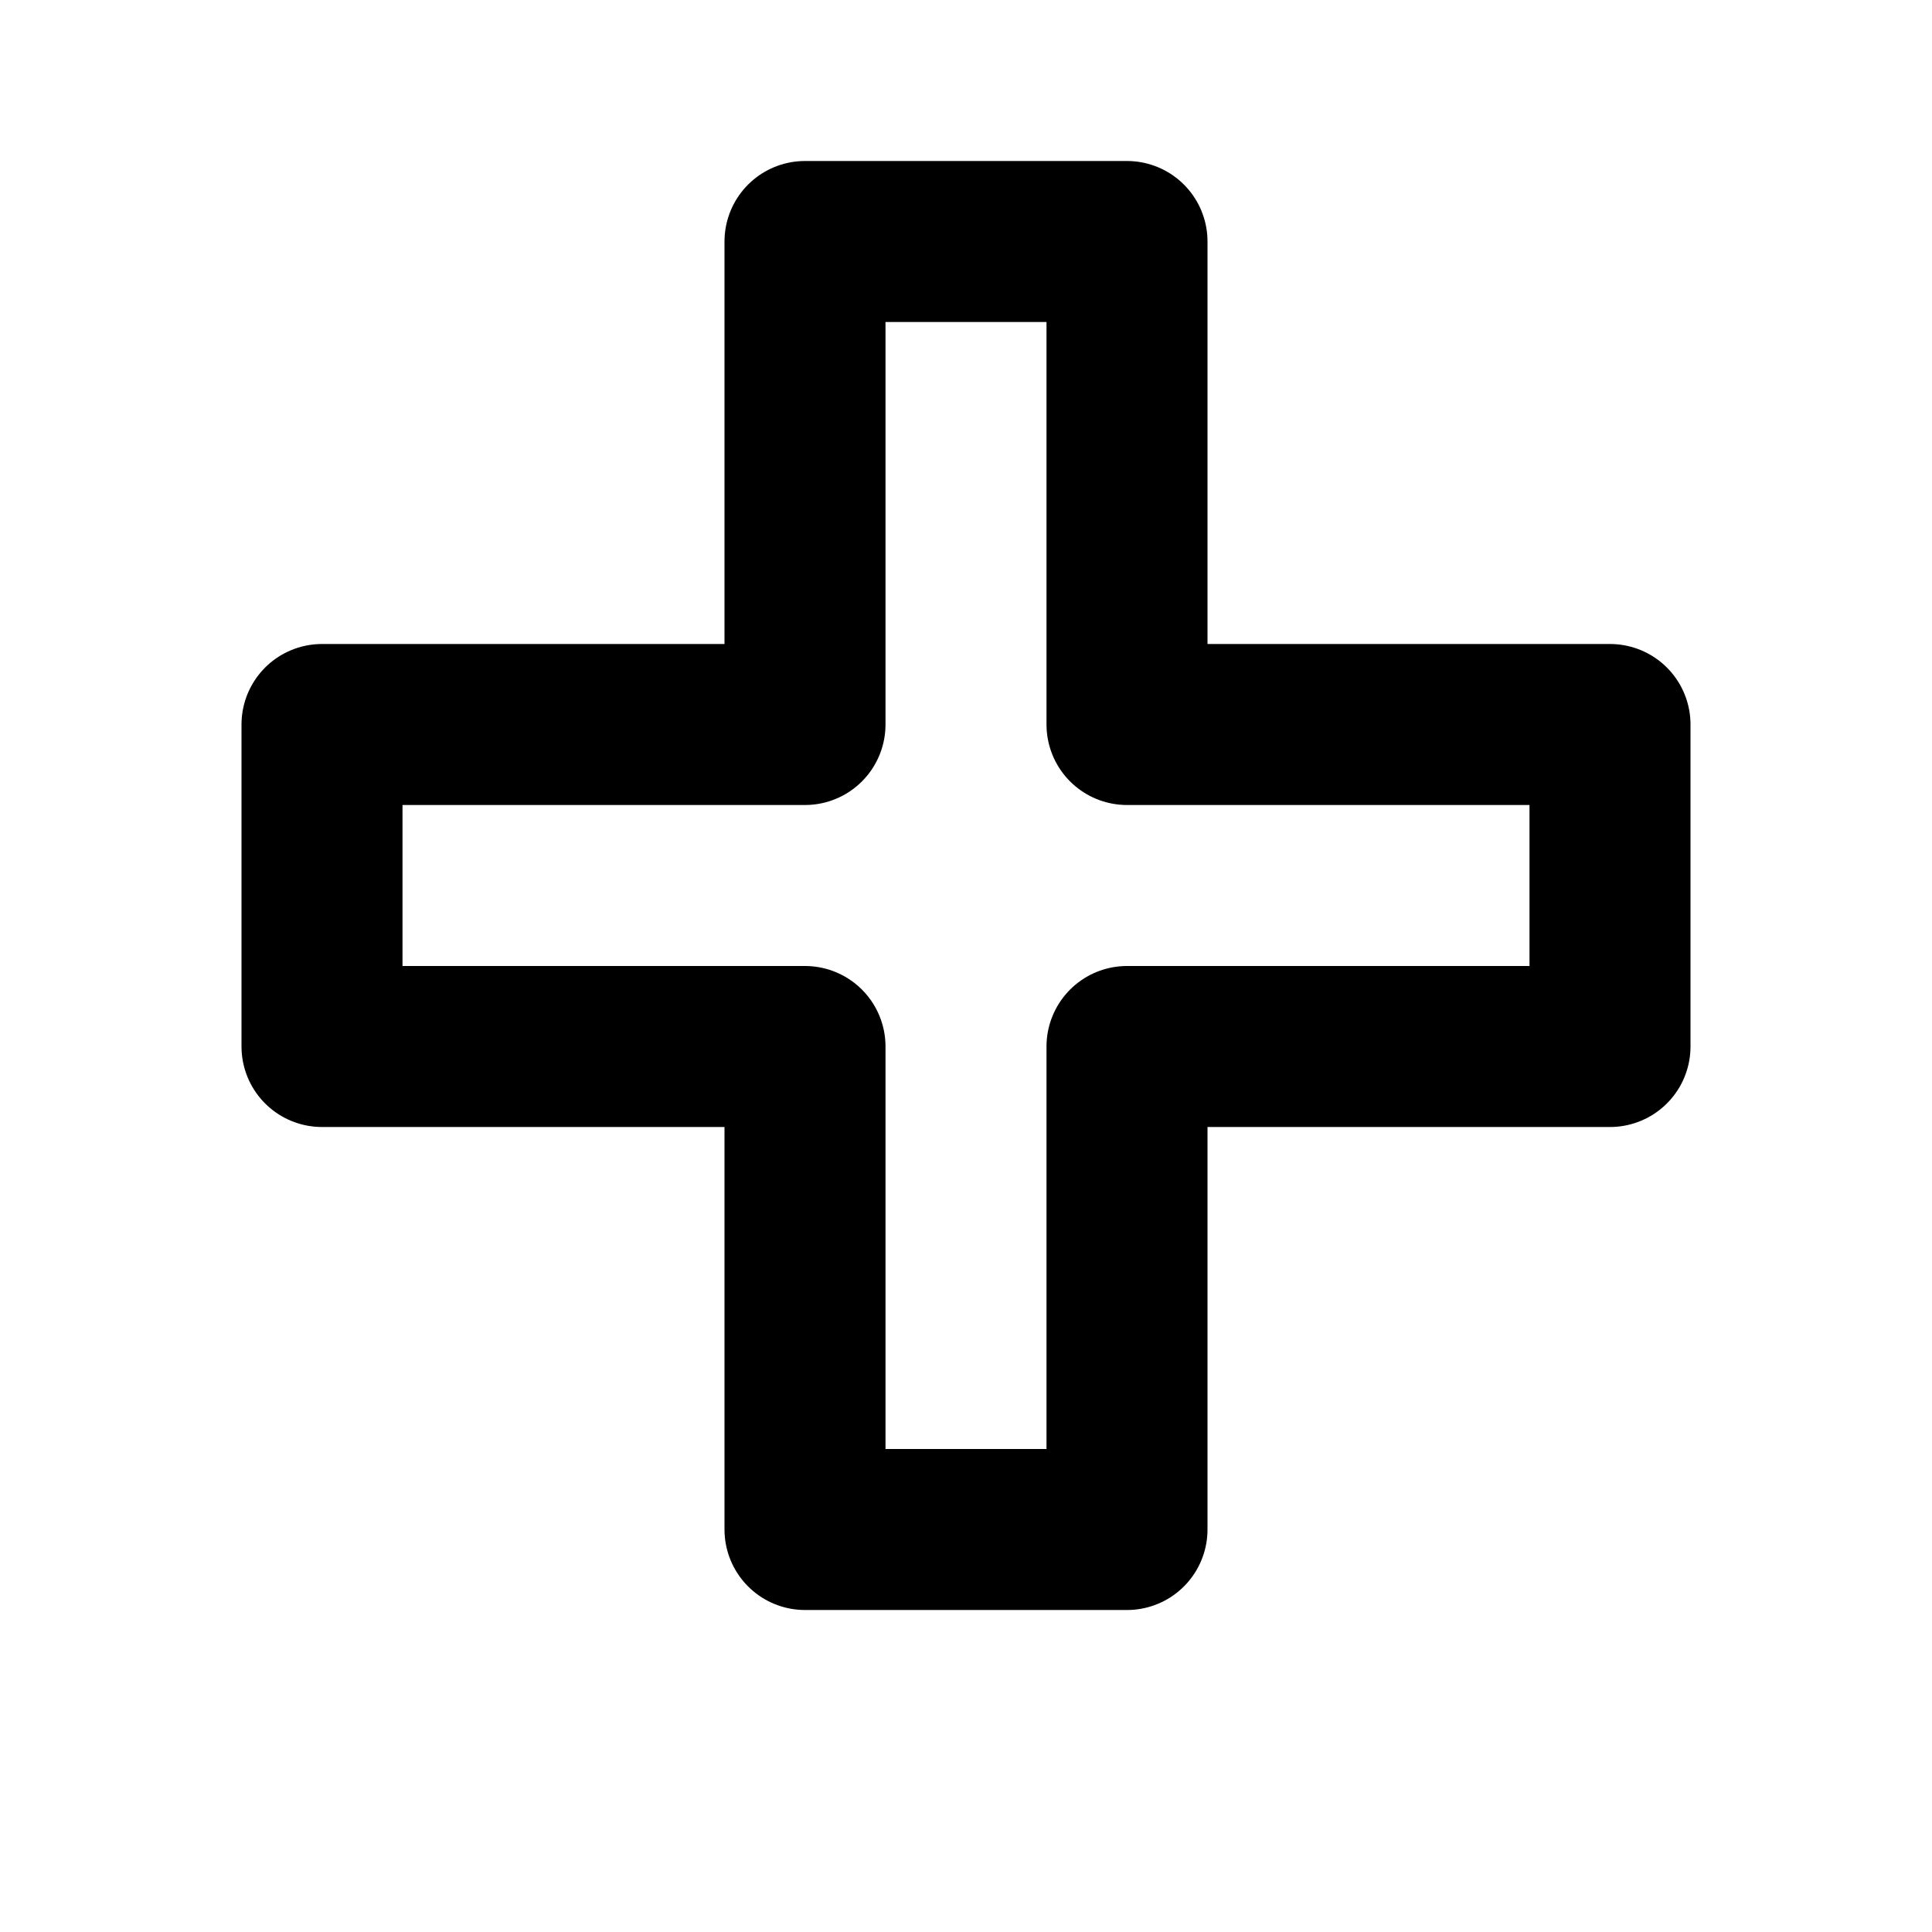 <svg xmlns="http://www.w3.org/2000/svg" viewBox="0 0 24 24" aria-hidden="true" fill="none" stroke="currentColor" stroke-width="2" stroke-linecap="round" stroke-linejoin="round">
  <path d="M10 3h4v6h6v4h-6v6h-4v-6H4V9h6z"/>
  <title>Medicine</title>
</svg>